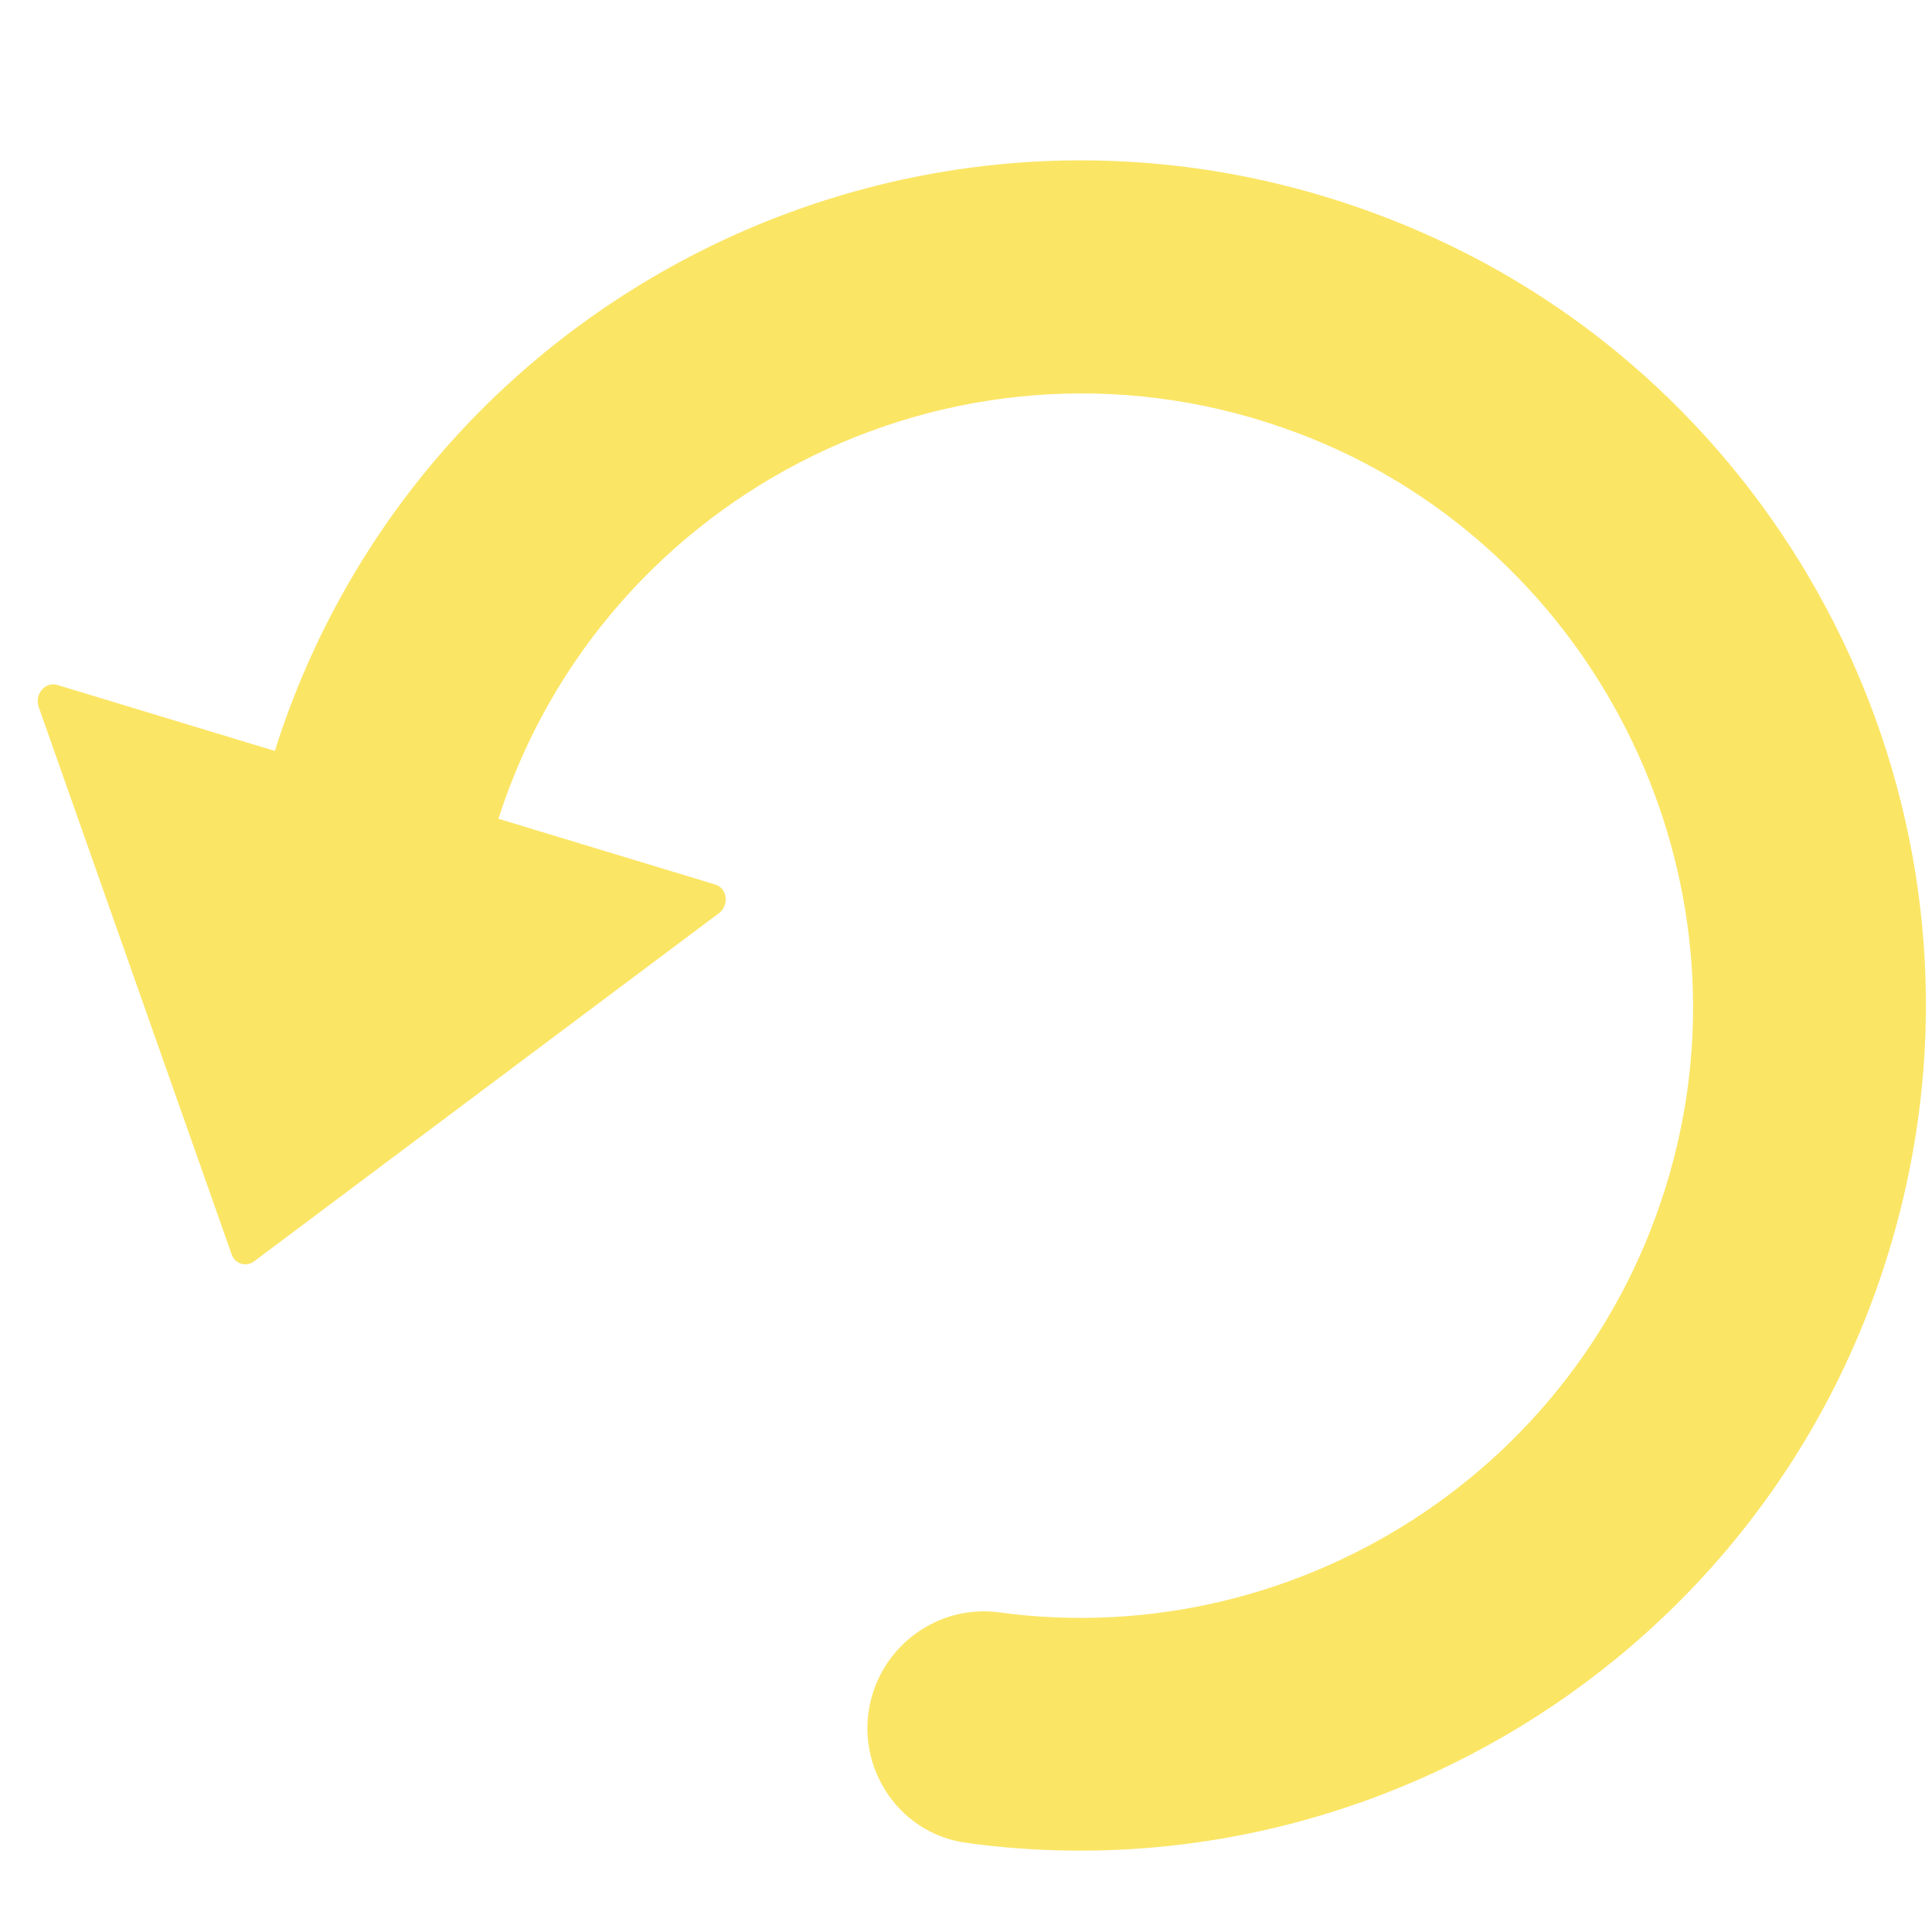 <?xml version="1.0" encoding="utf-8"?>
<!-- Generator: Adobe Illustrator 16.0.0, SVG Export Plug-In . SVG Version: 6.00 Build 0)  -->
<!DOCTYPE svg PUBLIC "-//W3C//DTD SVG 1.1//EN" "http://www.w3.org/Graphics/SVG/1.1/DTD/svg11.dtd">
<svg version="1.1" id="Capa_1" xmlns="http://www.w3.org/2000/svg" xmlns:xlink="http://www.w3.org/1999/xlink" x="0px" y="0px"
	 width="512px" height="512px" viewBox="0 0 512 512" enable-background="new 0 0 512 512" xml:space="preserve">
<g>
	<path fill="#FBE565" d="M506.709,306.471c18.806-101.625-35.866-204.227-130.75-245.251
		C251.912,7.524,112.219,74.223,72.834,199.005l-57.648-17.488c-3.203-0.972-6.119,2.516-4.937,5.825l51.166,145.147
		c0.893,2.457,3.795,3.338,5.904,1.791l123.184-92.257c2.821-2.094,2.234-6.645-0.869-7.586l-57.549-17.458
		c28.09-87.55,124.328-135.299,211.982-102.15c75.417,28.452,118.834,110.152,100.391,188.605
		c-19.54,83.148-98.831,134.836-179.662,123.868c-15.01-2.039-29.214,7.314-33.586,21.727c-5.436,17.915,6.227,36.754,24.793,39.326
		C371.079,504.246,484.206,427.848,506.709,306.471z"/>
</g>
</svg>
